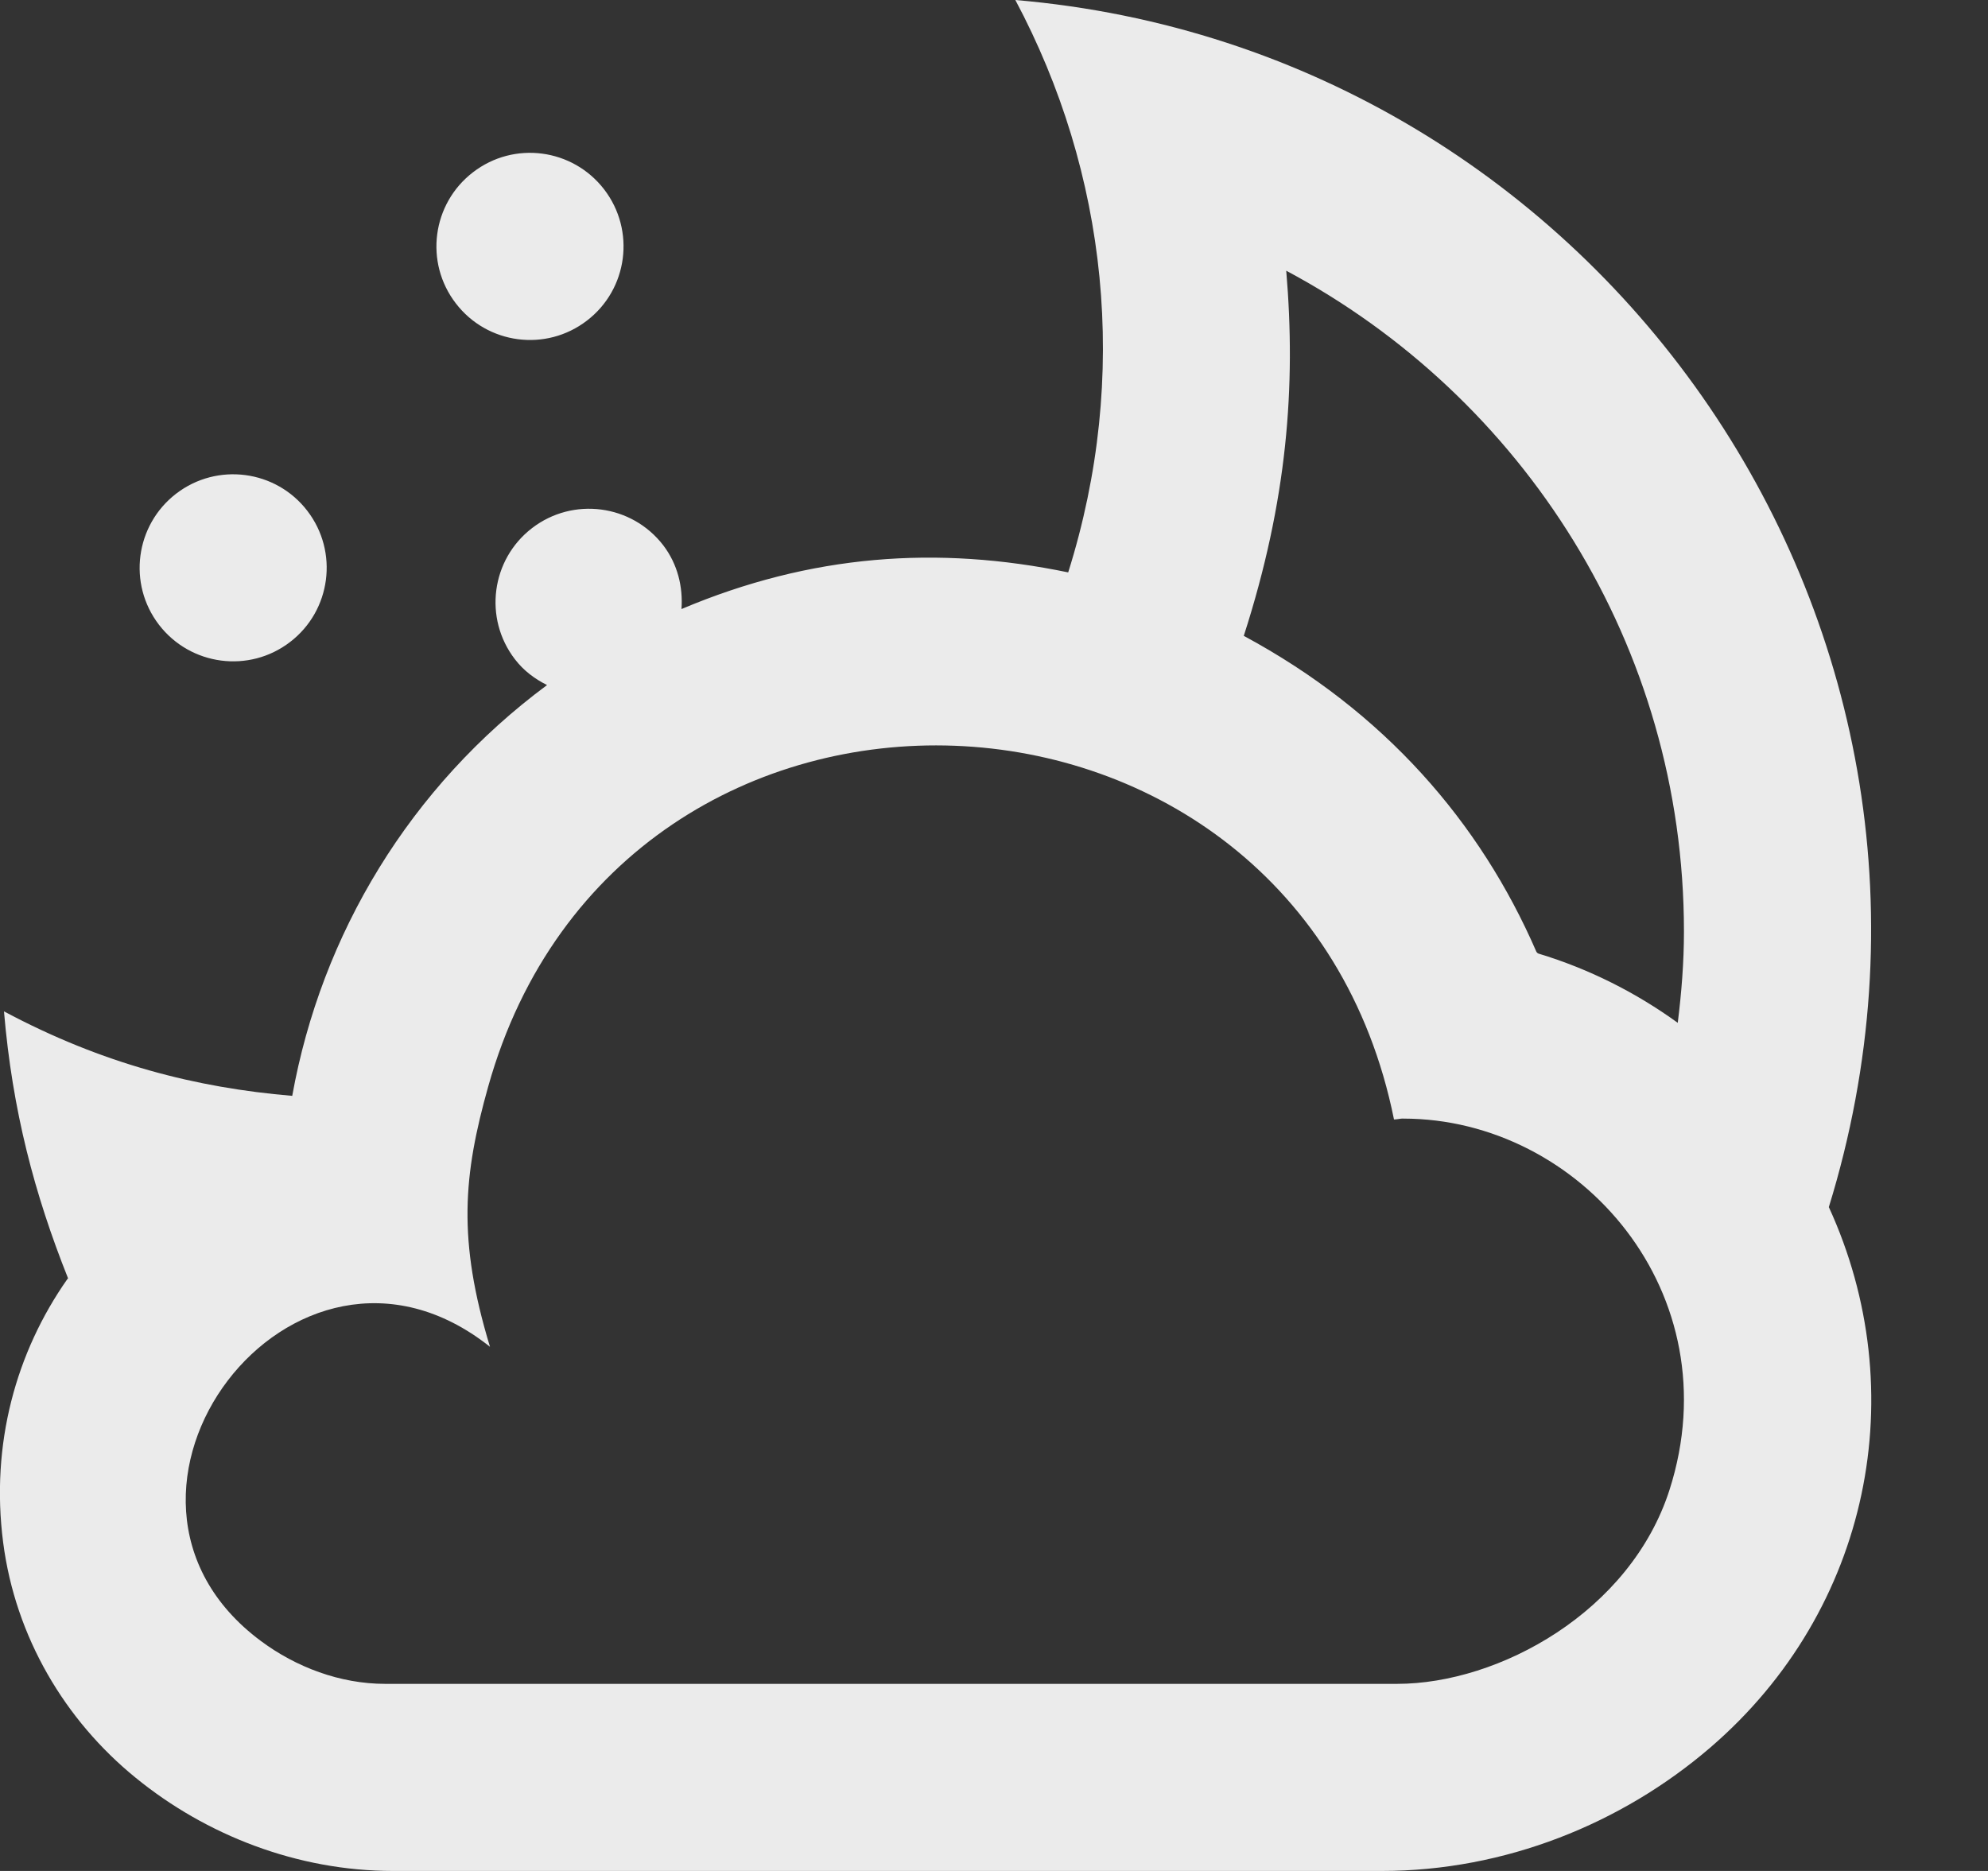 <!-- Generated by IcoMoon.io -->
<svg version="1.1" xmlns="http://www.w3.org/2000/svg" width="34" height="32" viewBox="0 0 34 32">
<rect x="0" y="0" width="34" height="32" fill="#333333" stroke="none"/>
<title>as-moon-</title>
<path fill="#ebebeb" d="M24.001 19.131c-0.027 0-0.054 0.003-0.080 0.008-0.027 0.003-0.053 0.008-0.080 0.008-1.653-8.198-13.219-8.659-15.491-0.565-0.426 1.515-0.528 2.618 0.030 4.453-3.373-2.68-7.277 2.538-3.918 5.032 0.598 0.445 1.35 0.733 2.126 0.733h17.304c1.747 0 3.992-1.234 4.661-3.318 1.075-3.357-1.528-6.35-4.552-6.35zM21.271 10.875c2.408 1.296 4.046 3.192 5.005 5.403 0.005 0.008 0.010 0.014 0.016 0.019 0.006 0.006 0.013 0.011 0.021 0.013 0.866 0.262 1.667 0.667 2.381 1.184 0.064-0.514 0.106-1.034 0.106-1.563 0-4.891-2.76-9.146-6.802-11.301 0.168 1.976 0.019 3.934-0.726 6.245zM31.279 20.648c1.44 3.141 0.72 6.877-2.029 9.242-1.514 1.301-3.509 2.11-5.618 2.11h-16.91c-1.635 0-3.197-0.611-4.402-1.594-1.206-0.981-2.056-2.403-2.266-4.024-0.218-1.685 0.222-3.256 1.096-4.502 0.005-0.006 0.010-0.011 0.014-0.016-0.574-1.438-0.952-2.869-1.096-4.566 1.688 0.901 3.29 1.307 4.93 1.445 0.498-2.766 2.014-5.288 4.358-7.026-0.208-0.104-0.4-0.245-0.55-0.442-0.539-0.701-0.406-1.706 0.294-2.243s1.704-0.406 2.243 0.294c0.248 0.325 0.339 0.714 0.312 1.091 2.214-0.936 4.378-1.090 6.614-0.627 1.059-3.365 0.669-6.837-0.904-9.79 10.058 0.858 16.952 10.811 13.912 20.648zM10.039 5.483c0.701-0.538 0.832-1.542 0.294-2.243-0.539-0.701-1.542-0.834-2.243-0.294-0.701 0.538-0.834 1.542-0.294 2.243 0.538 0.701 1.542 0.834 2.243 0.294zM2.719 10.686c-0.538-0.701-0.406-1.704 0.294-2.243 0.701-0.538 1.706-0.406 2.243 0.294 0.539 0.701 0.406 1.706-0.294 2.243-0.701 0.539-1.704 0.406-2.243-0.294z"></path>
</svg>
